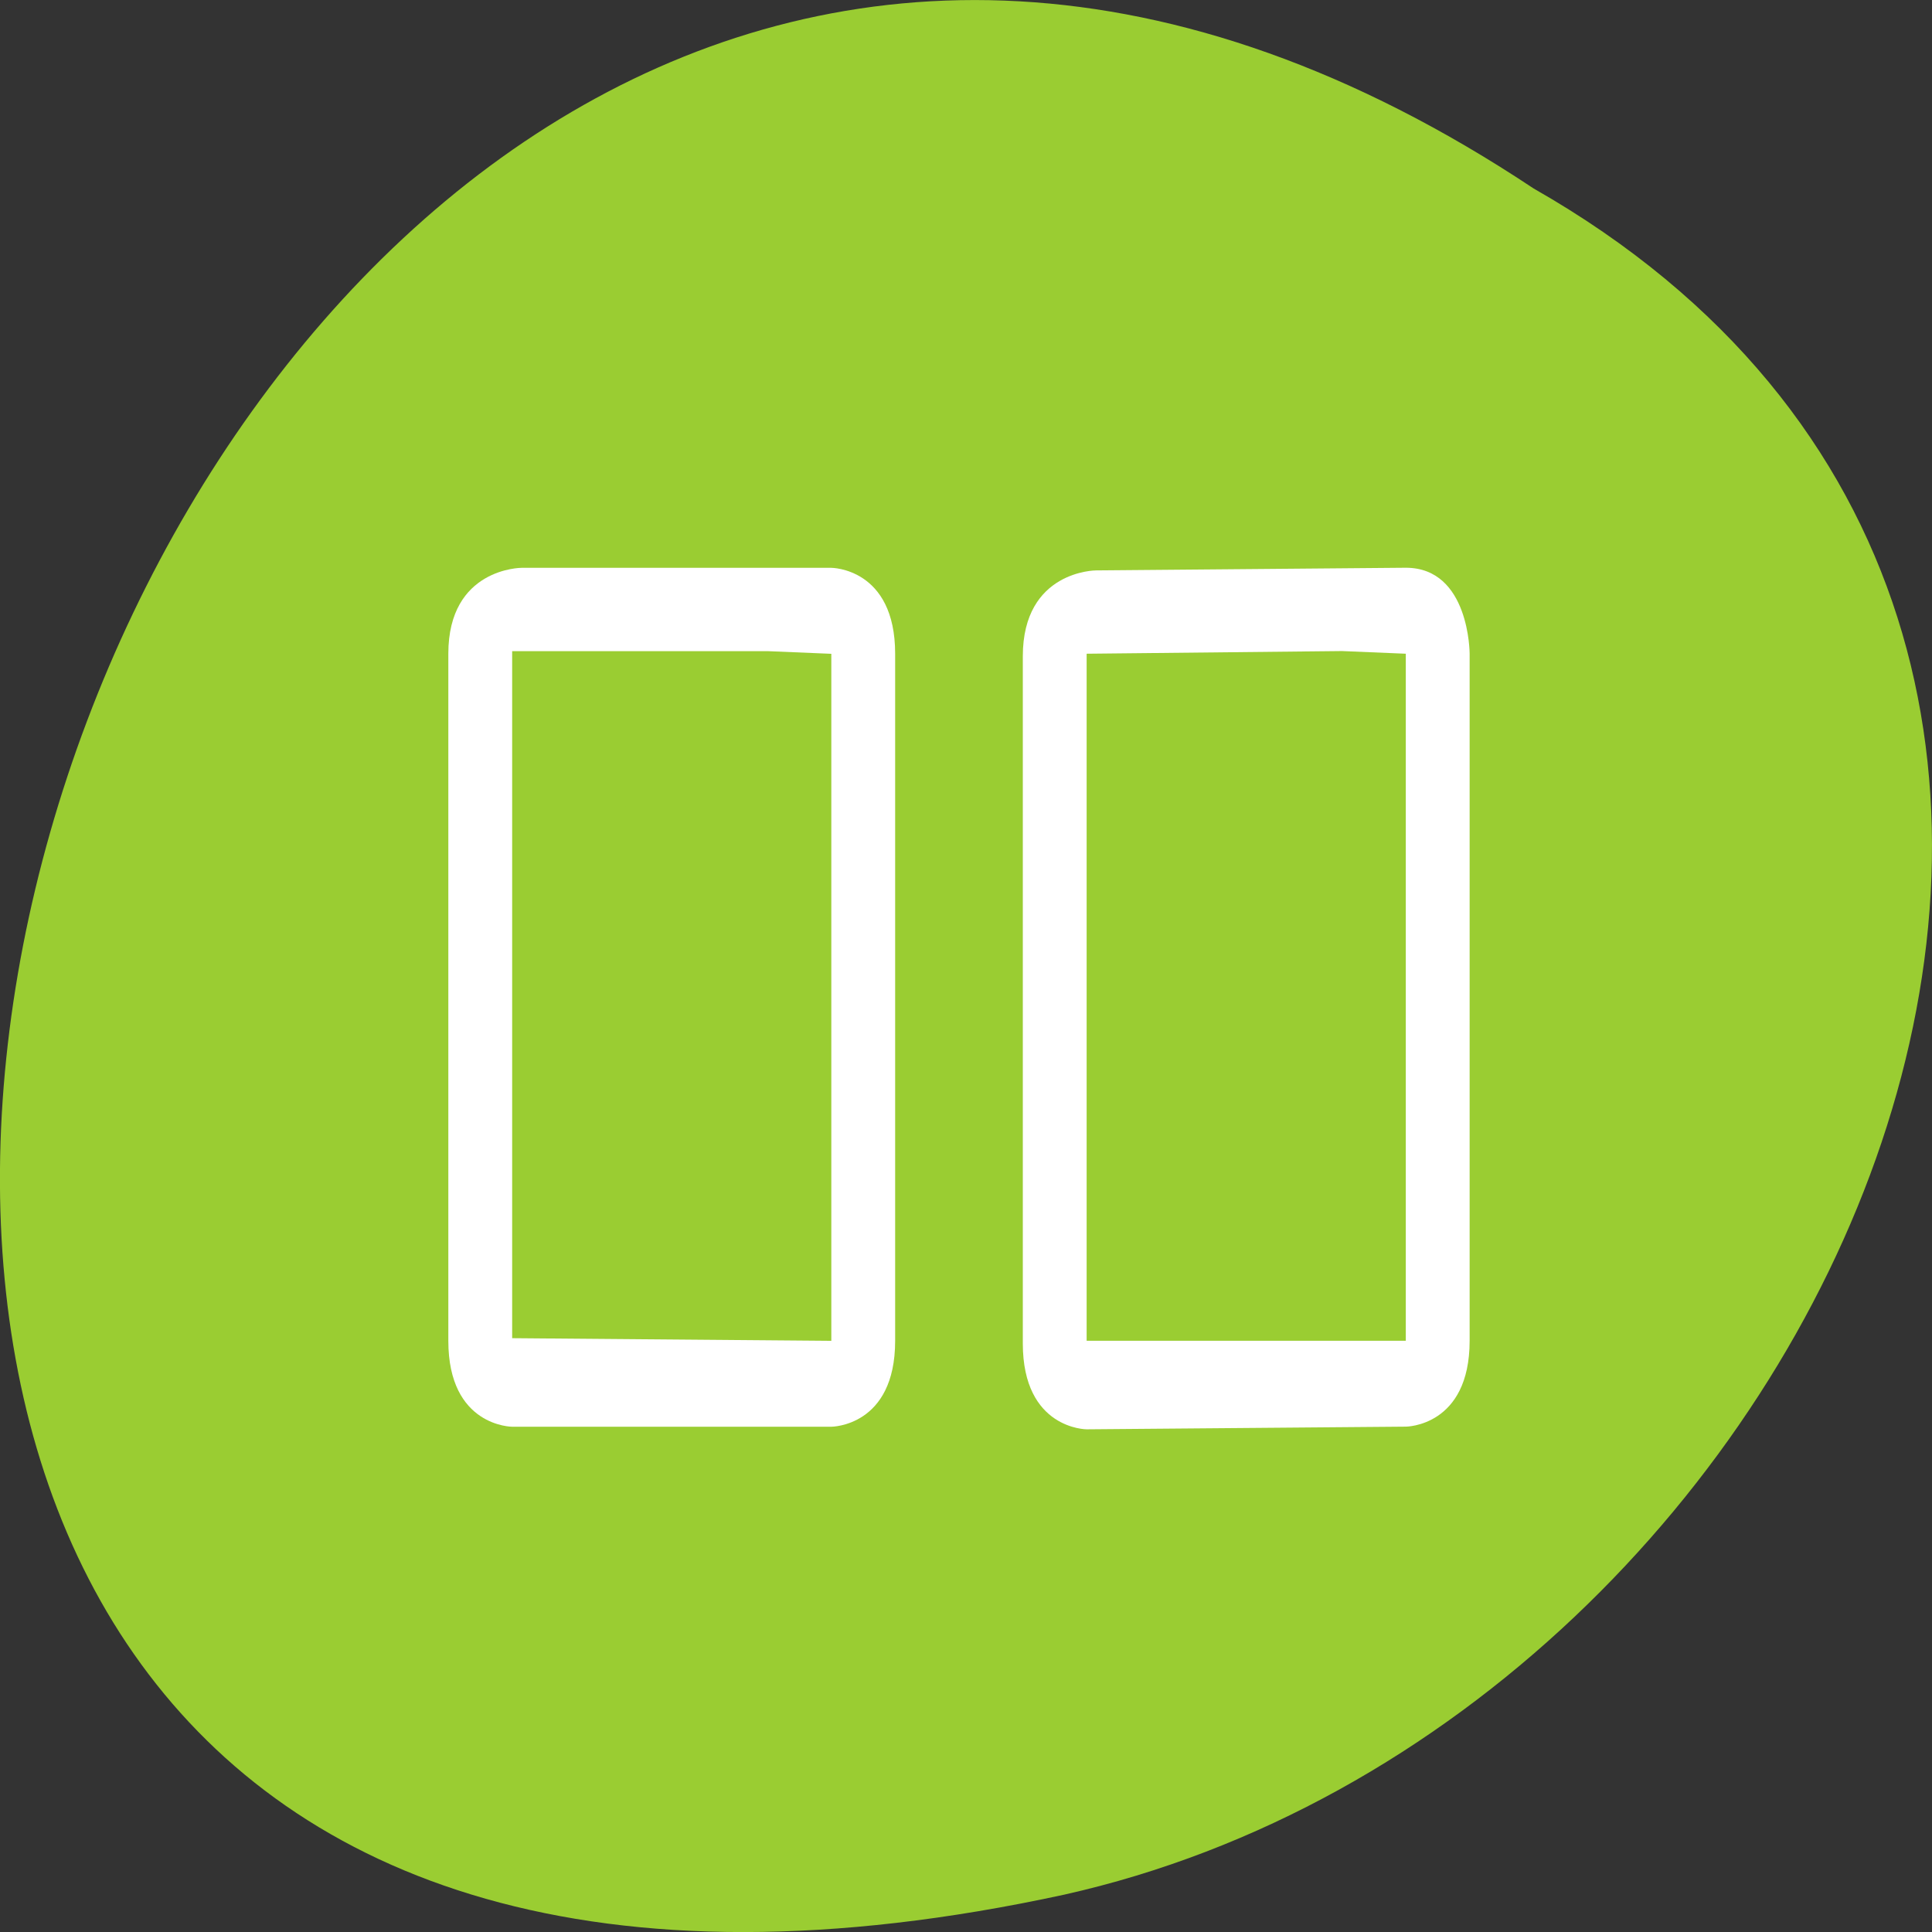 <svg xmlns="http://www.w3.org/2000/svg" viewBox="0 0 256 256"><rect x="0" y="0" width="256" height="256" fill="#333333" stroke="none"/><defs><filter style="color-interpolation-filters:sRGB"><feBlend mode="darken" in2="BackgroundImage"/></filter></defs><g transform="translate(0 -796.36)"><g transform="matrix(0 -1 1 0 -796.37 1052.37)" style="fill:#9acd32;color:#000"><path d="m 231.03 999.59 c 127.95 -192.46 -280.09 -311 -226.07 -62.2 23.02 102.82 167.39 165.22 226.07 62.2 z"/><path d="m 125.84,850.43 c -0.138,0.002 -0.277,0.011 -0.414,0.024 -1.45,0.051 -2.843,0.714 -3.579,1.704 l -20.866,28.658 -20.891,28.658 c -0.755,1.048 -0.749,2.415 0.016,3.459 0.765,1.044 2.259,1.726 3.783,1.728 h 23.25 v 65.16 c 0,4.36 3.529,7.865 7.889,7.865 h 21.232 c 4.36,0 7.889,-3.504 7.889,-7.865 v -65.16 h 23.25 c 1.524,-10e-4 3.02,-0.683 3.783,-1.728 0.765,-1.044 0.771,-2.41 0.016,-3.459 l -20.891,-28.658 -20.866,-28.658 c -0.733,-1 -2.14,-1.679 -3.604,-1.729 z"/><path d="m 125.83,850.43 c -0.138,0.002 -0.279,0.014 -0.417,0.028 -1.45,0.051 -2.847,0.732 -3.584,1.722 l -20.864,28.642 -20.891,28.67 c -0.755,1.048 -0.737,2.401 0.028,3.445 0.765,1.044 2.254,1.721 3.778,1.722 h 23.25 v 65.17 c 0,4.36 3.53,7.862 7.89,7.862 h 10.862 v -137.27 c -0.018,-0.001 -0.037,10e-4 -0.055,0 z"/></g><g transform="matrix(8.458 0 0 11.381 -3298.42 -494.12)" style="fill:#fff;enable-background:new"><path d="m 397 129 v -8 c 0 -1 1.147 -1 1.147 -1 h 4.853 c 0 0 1 0 1 1 v 8 c 0 1 -1 1 -1 1 h -5 c 0 0 -1 0 -1 -1 z m 1 -0.031 l 5 0.031 v -7.03 v -0.969 l -1 -0.031 h -4 z"/><path d="m 406 129.03 v -8 c 0 -1 1.147 -1 1.147 -1 l 4.853 -0.031 c 1 0 1 1 1 1 v 8 c 0 1 -1 1 -1 1 l -5 0.031 c 0 0 -1 0 -1 -1 z m 1 -0.031 h 5 v -7.03 v -0.969 l -1 -0.031 l -4 0.031 z"/></g></g></svg>